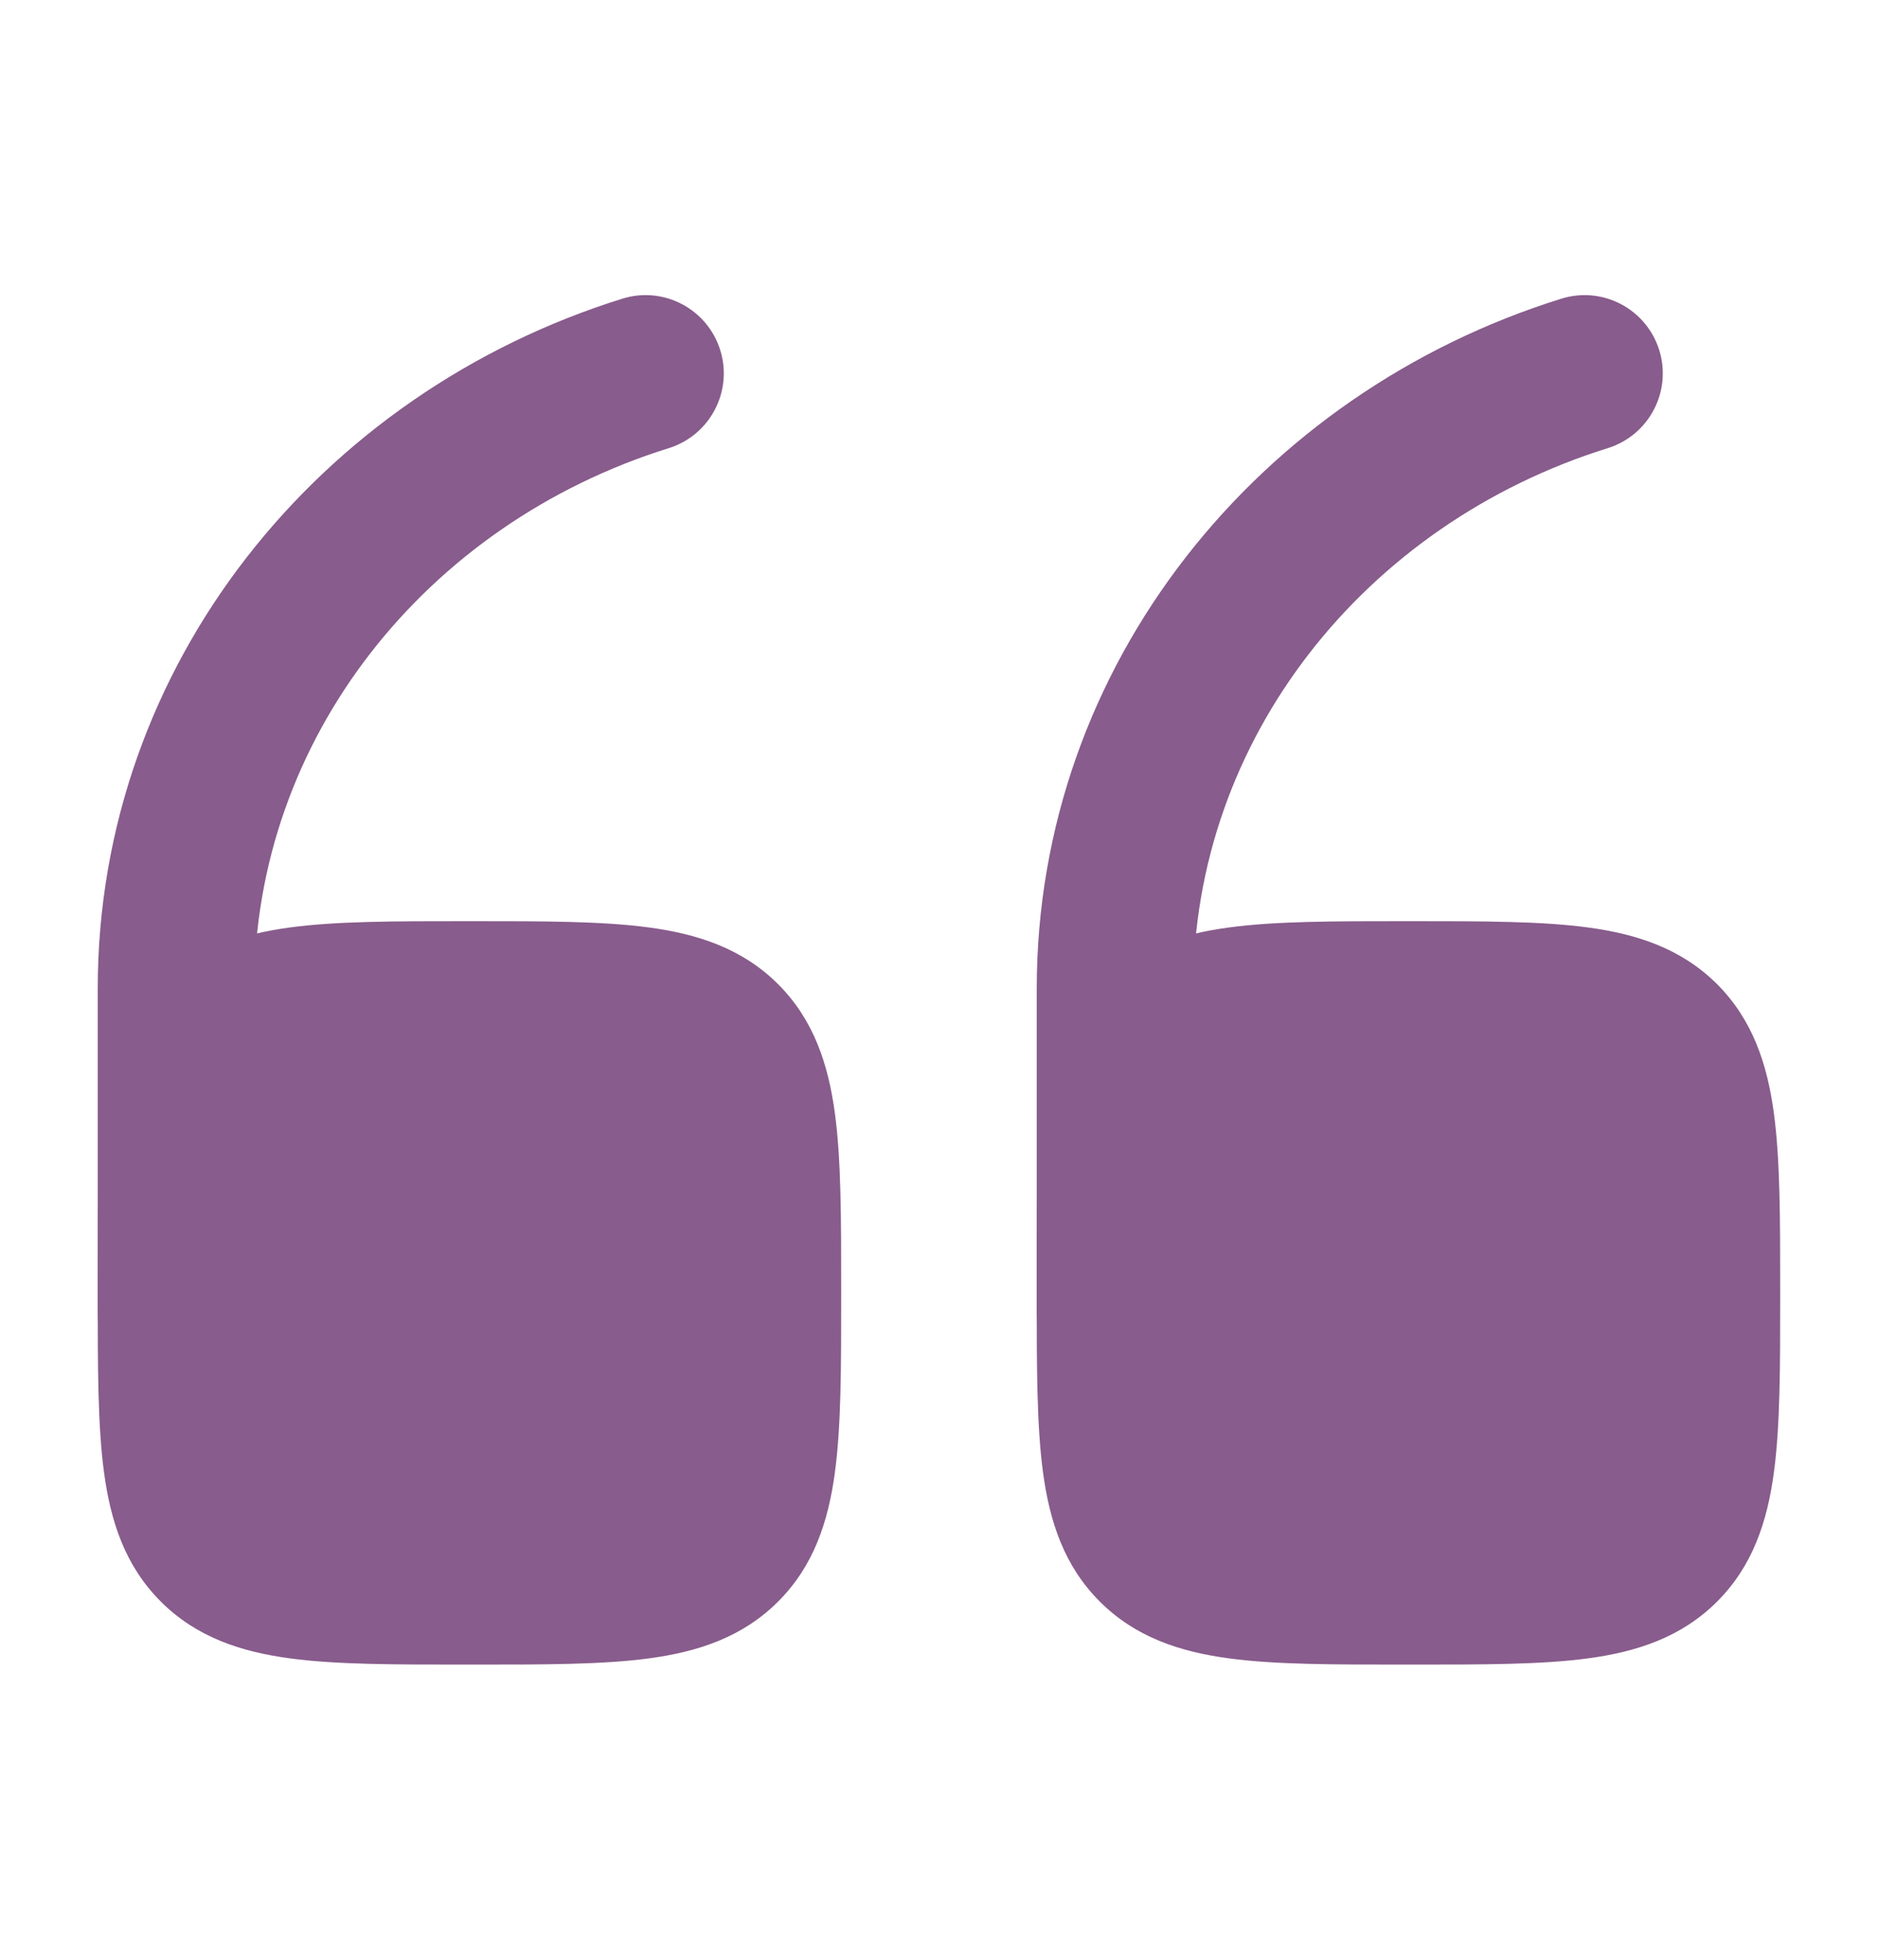 <svg width="23" height="24" viewBox="0 0 23 24" fill="none" xmlns="http://www.w3.org/2000/svg">
<g id="quote-up 1">
<path id="Vector" d="M17.299 11.281C18.16 11.281 18.878 11.281 19.448 11.358C20.05 11.439 20.593 11.617 21.03 12.053C21.466 12.49 21.644 13.033 21.725 13.634C21.802 14.204 21.802 14.922 21.802 15.784V15.883C21.802 16.744 21.802 17.462 21.725 18.032C21.644 18.634 21.466 19.177 21.03 19.613C20.593 20.05 20.05 20.228 19.448 20.309C18.878 20.386 18.16 20.385 17.299 20.385H17.2C16.339 20.385 15.621 20.386 15.051 20.309C14.449 20.228 13.906 20.05 13.469 19.613C13.033 19.177 12.855 18.634 12.774 18.032C12.697 17.462 12.697 16.744 12.697 15.883V15.784C12.697 14.922 12.697 14.204 12.774 13.634C12.855 13.033 13.033 12.49 13.469 12.053C13.906 11.617 14.449 11.439 15.051 11.358C15.621 11.281 16.339 11.281 17.2 11.281H17.299Z" fill="#885C8C"/>
<path id="Vector_2" fill-rule="evenodd" clip-rule="evenodd" d="M20.321 4.288C20.478 4.793 20.196 5.33 19.691 5.488C16.713 6.416 14.614 9.053 14.614 12.108V16.073C14.614 16.602 14.185 17.031 13.656 17.031C13.127 17.031 12.697 16.602 12.697 16.073V12.108C12.697 8.134 15.421 4.811 19.121 3.658C19.626 3.5 20.163 3.782 20.321 4.288Z" fill="#885C8C"/>
<path id="Vector_3" d="M5.799 11.281C6.66 11.281 7.378 11.281 7.948 11.358C8.55 11.439 9.093 11.617 9.53 12.053C9.966 12.49 10.144 13.033 10.225 13.634C10.302 14.204 10.302 14.922 10.302 15.784V15.883C10.302 16.744 10.302 17.462 10.225 18.032C10.144 18.634 9.966 19.177 9.53 19.613C9.093 20.05 8.55 20.228 7.948 20.309C7.378 20.386 6.66 20.385 5.799 20.385H5.7C4.839 20.385 4.121 20.386 3.551 20.309C2.949 20.228 2.406 20.05 1.969 19.613C1.533 19.177 1.355 18.634 1.274 18.032C1.197 17.462 1.197 16.744 1.197 15.883V15.784C1.197 14.922 1.197 14.204 1.274 13.634C1.355 13.033 1.533 12.49 1.969 12.053C2.406 11.617 2.949 11.439 3.551 11.358C4.121 11.281 4.839 11.281 5.7 11.281H5.799Z" fill="#885C8C"/>
<path id="Vector_4" fill-rule="evenodd" clip-rule="evenodd" d="M8.821 4.288C8.978 4.793 8.696 5.33 8.191 5.488C5.213 6.416 3.114 9.053 3.114 12.108V16.073C3.114 16.602 2.685 17.031 2.156 17.031C1.627 17.031 1.197 16.602 1.197 16.073V12.108C1.197 8.134 3.921 4.811 7.621 3.658C8.126 3.5 8.663 3.782 8.821 4.288Z" fill="#885C8C"/>
</g>
</svg>
